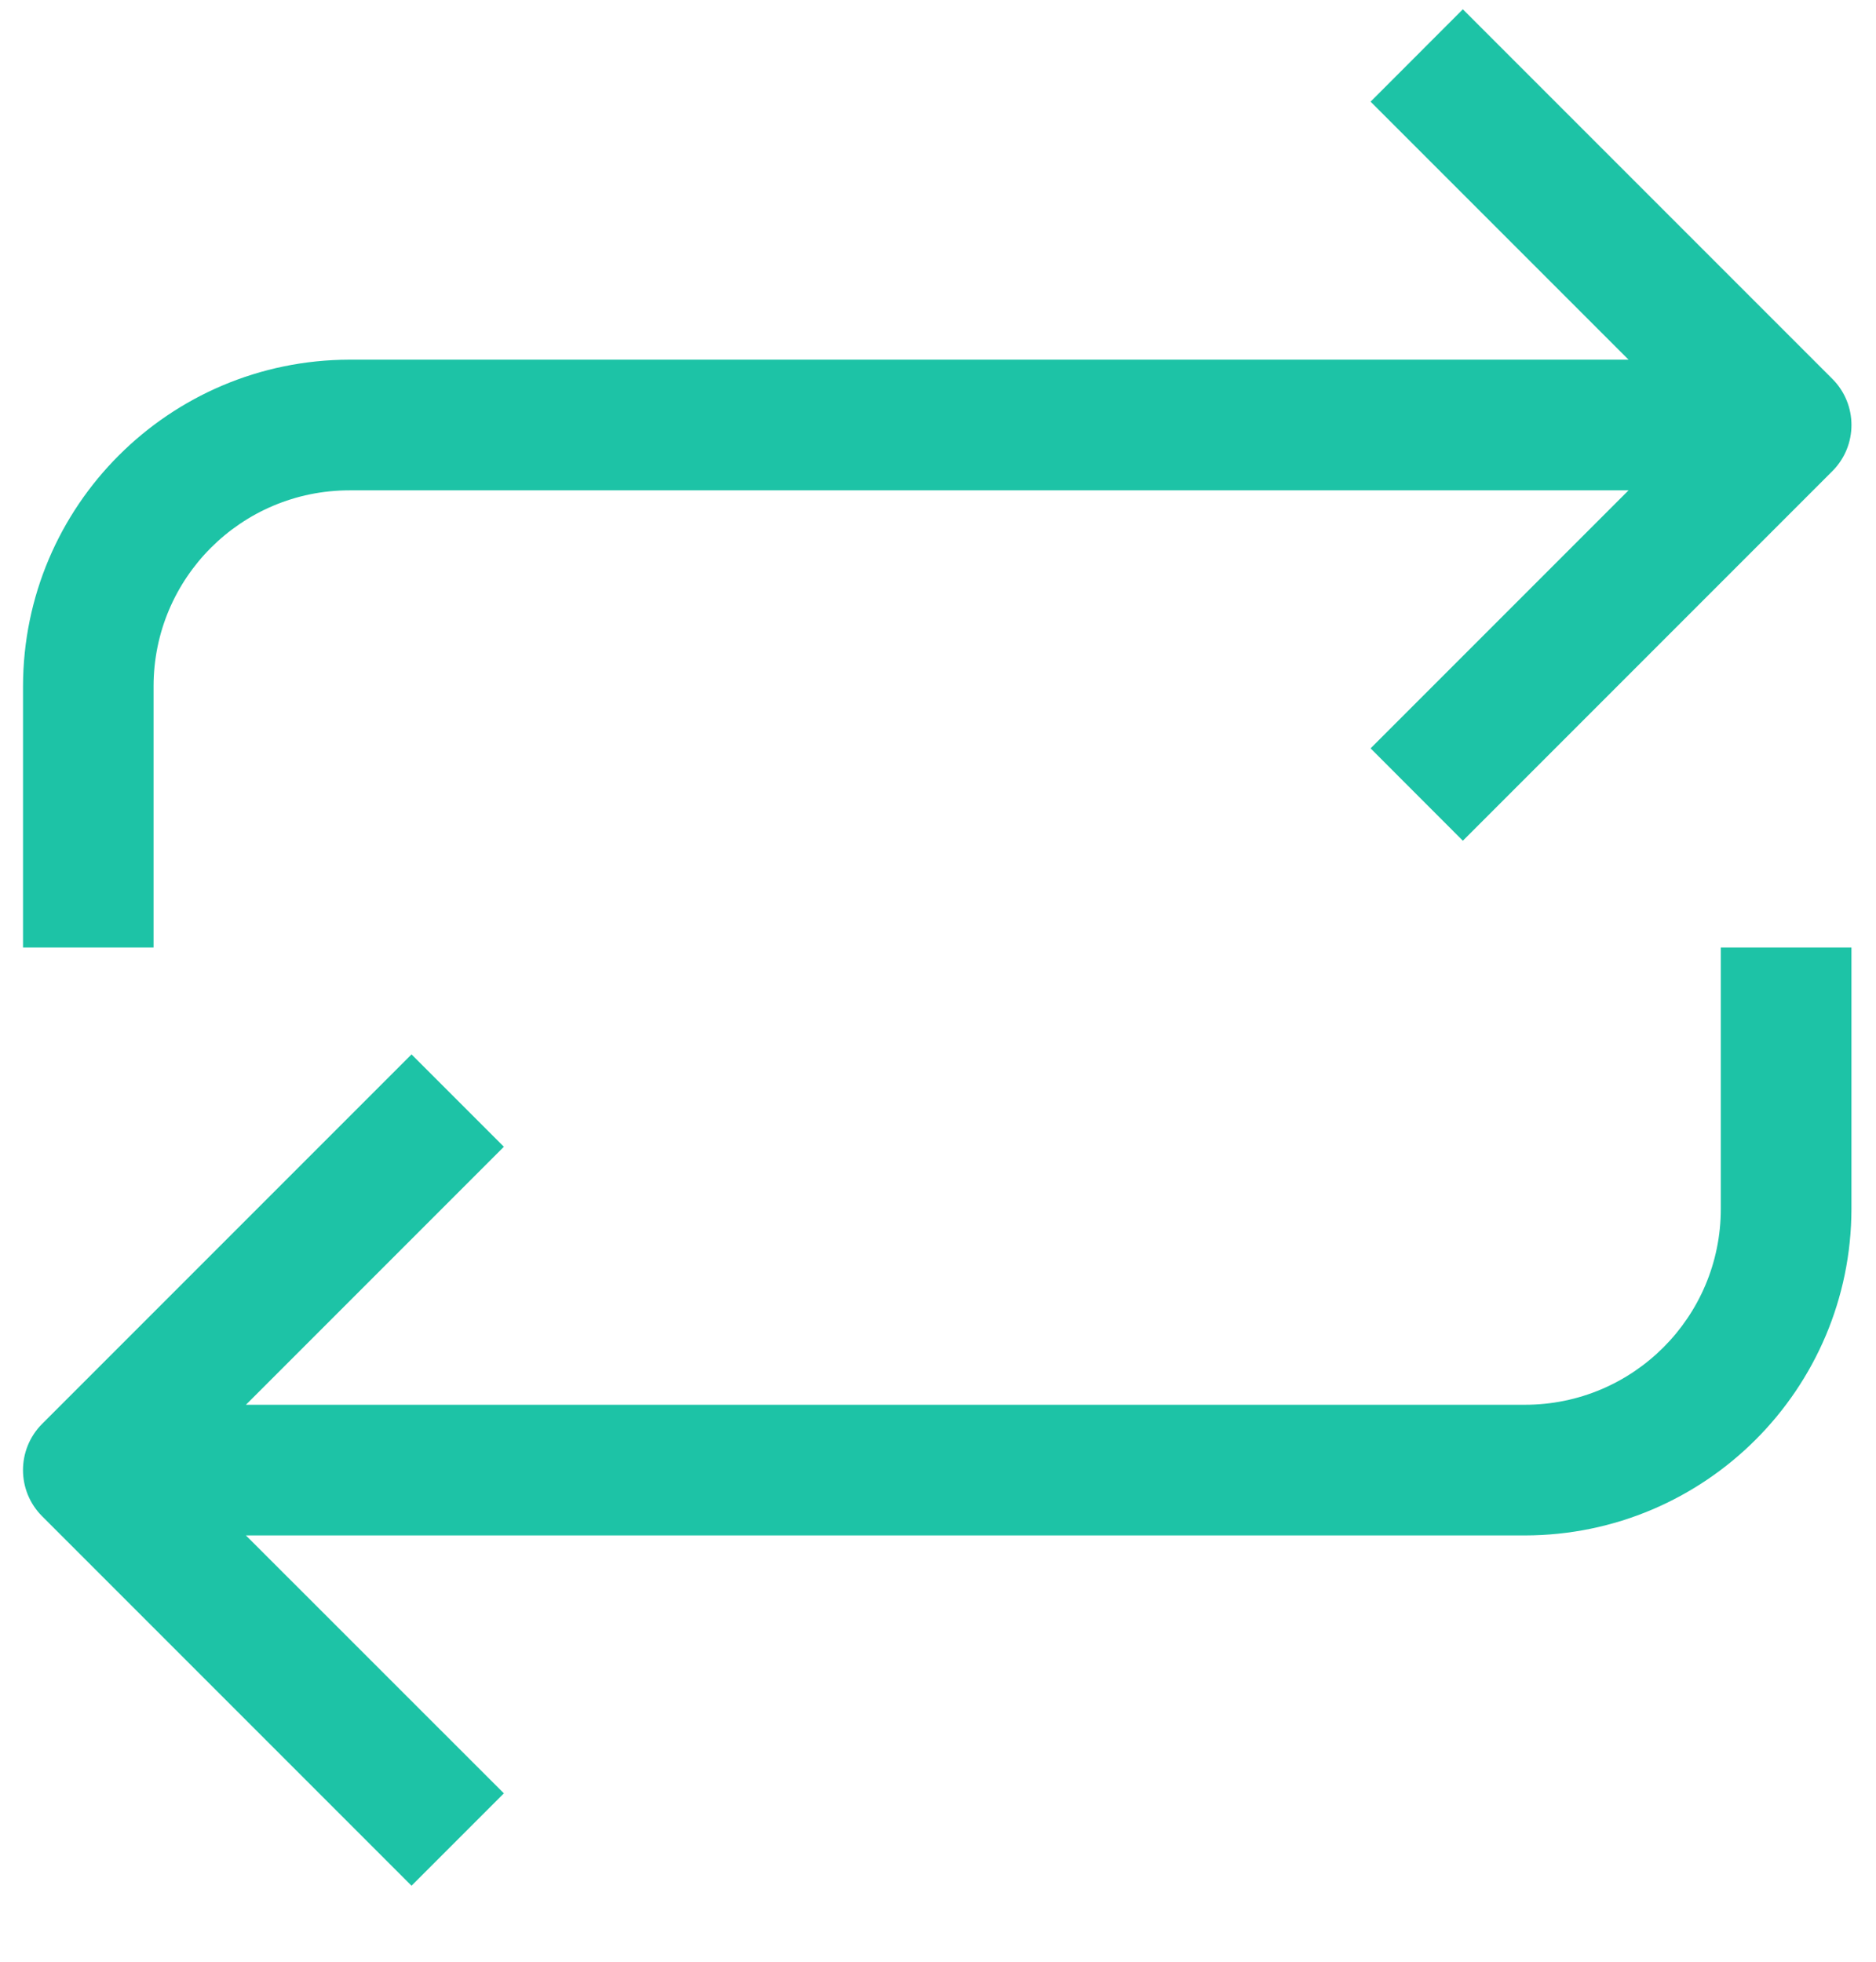 <svg width="22" height="23" viewBox="0 0 22 23" fill="none" xmlns="http://www.w3.org/2000/svg">
<g clip-path="url(#clip0)">
<path d="M20.18 14.173C20.18 15.441 19.152 16.47 17.883 16.47H2.884L5.909 13.445L4.826 12.362L0.494 16.694C0.195 16.994 0.195 17.478 0.494 17.777L4.826 22.109L5.909 21.026L2.884 18.002H17.883C19.997 17.999 21.709 16.286 21.712 14.173V11.109H20.18V14.173Z" fill="#1DC3A6"/>
<path d="M1.801 8.046C1.801 6.777 2.83 5.749 4.099 5.749H19.098L16.073 8.774L17.155 9.857L21.488 5.524C21.787 5.225 21.787 4.741 21.488 4.442L17.155 0.109L16.073 1.192L19.098 4.217H4.099C1.985 4.22 0.272 5.933 0.27 8.046V11.109H1.801V8.046Z" fill="#1DC3A6"/>
</g>
<defs>
<clipPath id="clip0">
<rect width="22" height="22" fill="white" transform="translate(0 0.109)"/>
</clipPath>
</defs>
</svg>
